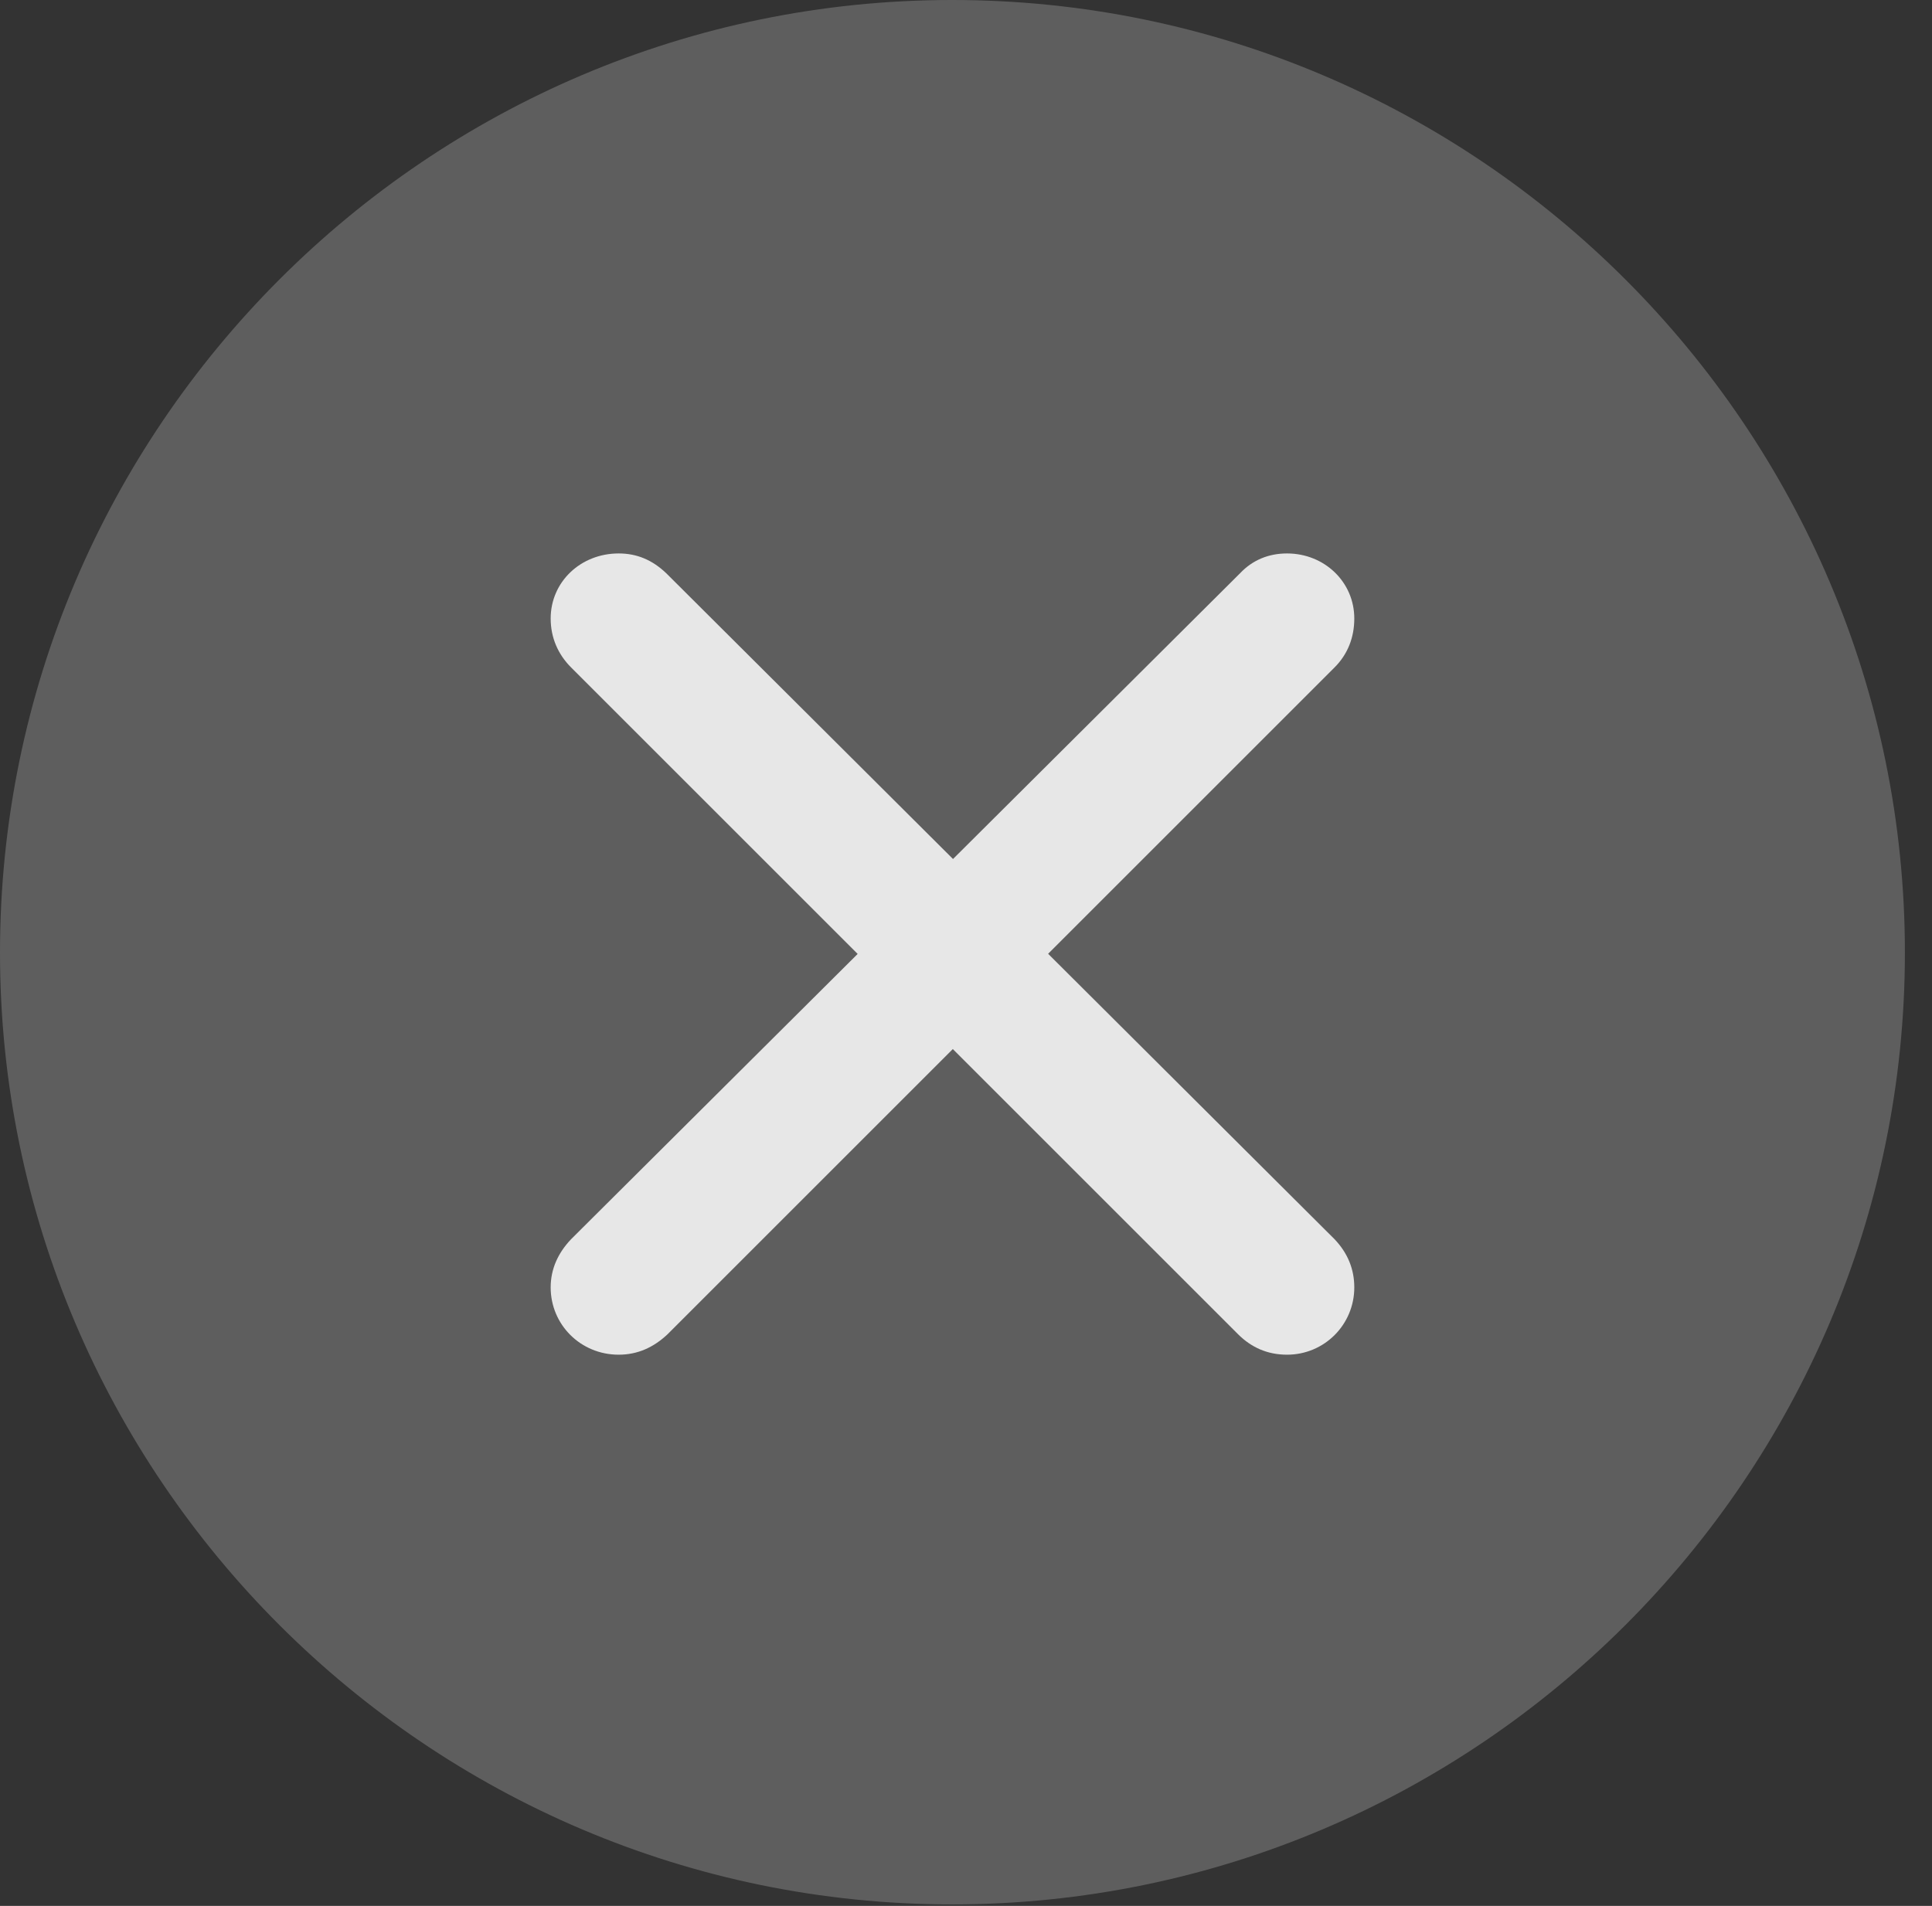 <?xml version="1.0" encoding="UTF-8"?>
<!--Generator: Apple Native CoreSVG 341-->
<!DOCTYPE svg
PUBLIC "-//W3C//DTD SVG 1.1//EN"
       "http://www.w3.org/Graphics/SVG/1.1/DTD/svg11.dtd">
<svg version="1.1" xmlns="http://www.w3.org/2000/svg" xmlns:xlink="http://www.w3.org/1999/xlink" viewBox="0 0 25.801 25.459">
 <rect x="0" y="0" width="25.801" height="25.459" fill="#333333" stroke="none"/>
 <g>
  <rect height="25.459" opacity="0" width="25.801" x="0" y="0"/>
  <path d="M12.715 25.439C19.727 25.439 25.439 19.727 25.439 12.725C25.439 5.713 19.727 0 12.715 0C5.713 0 0 5.713 0 12.725C0 19.727 5.713 25.439 12.715 25.439Z" fill="white" fill-opacity="0.212"/>
  <path d="M8.916 17.822L17.822 8.916C17.998 8.74 18.086 8.516 18.086 8.262C18.086 7.773 17.686 7.393 17.188 7.393C16.943 7.393 16.729 7.48 16.562 7.656L7.627 16.553C7.451 16.738 7.354 16.953 7.354 17.197C7.354 17.695 7.754 18.096 8.262 18.096C8.516 18.096 8.73 17.998 8.916 17.822ZM16.533 17.822C16.709 17.998 16.924 18.096 17.188 18.096C17.686 18.096 18.086 17.695 18.086 17.197C18.086 16.953 17.998 16.738 17.822 16.553L8.896 7.656C8.711 7.48 8.506 7.393 8.262 7.393C7.754 7.393 7.354 7.773 7.354 8.262C7.354 8.516 7.451 8.74 7.627 8.916Z" fill="white" fill-opacity="0.85"/>
 </g>
</svg>
